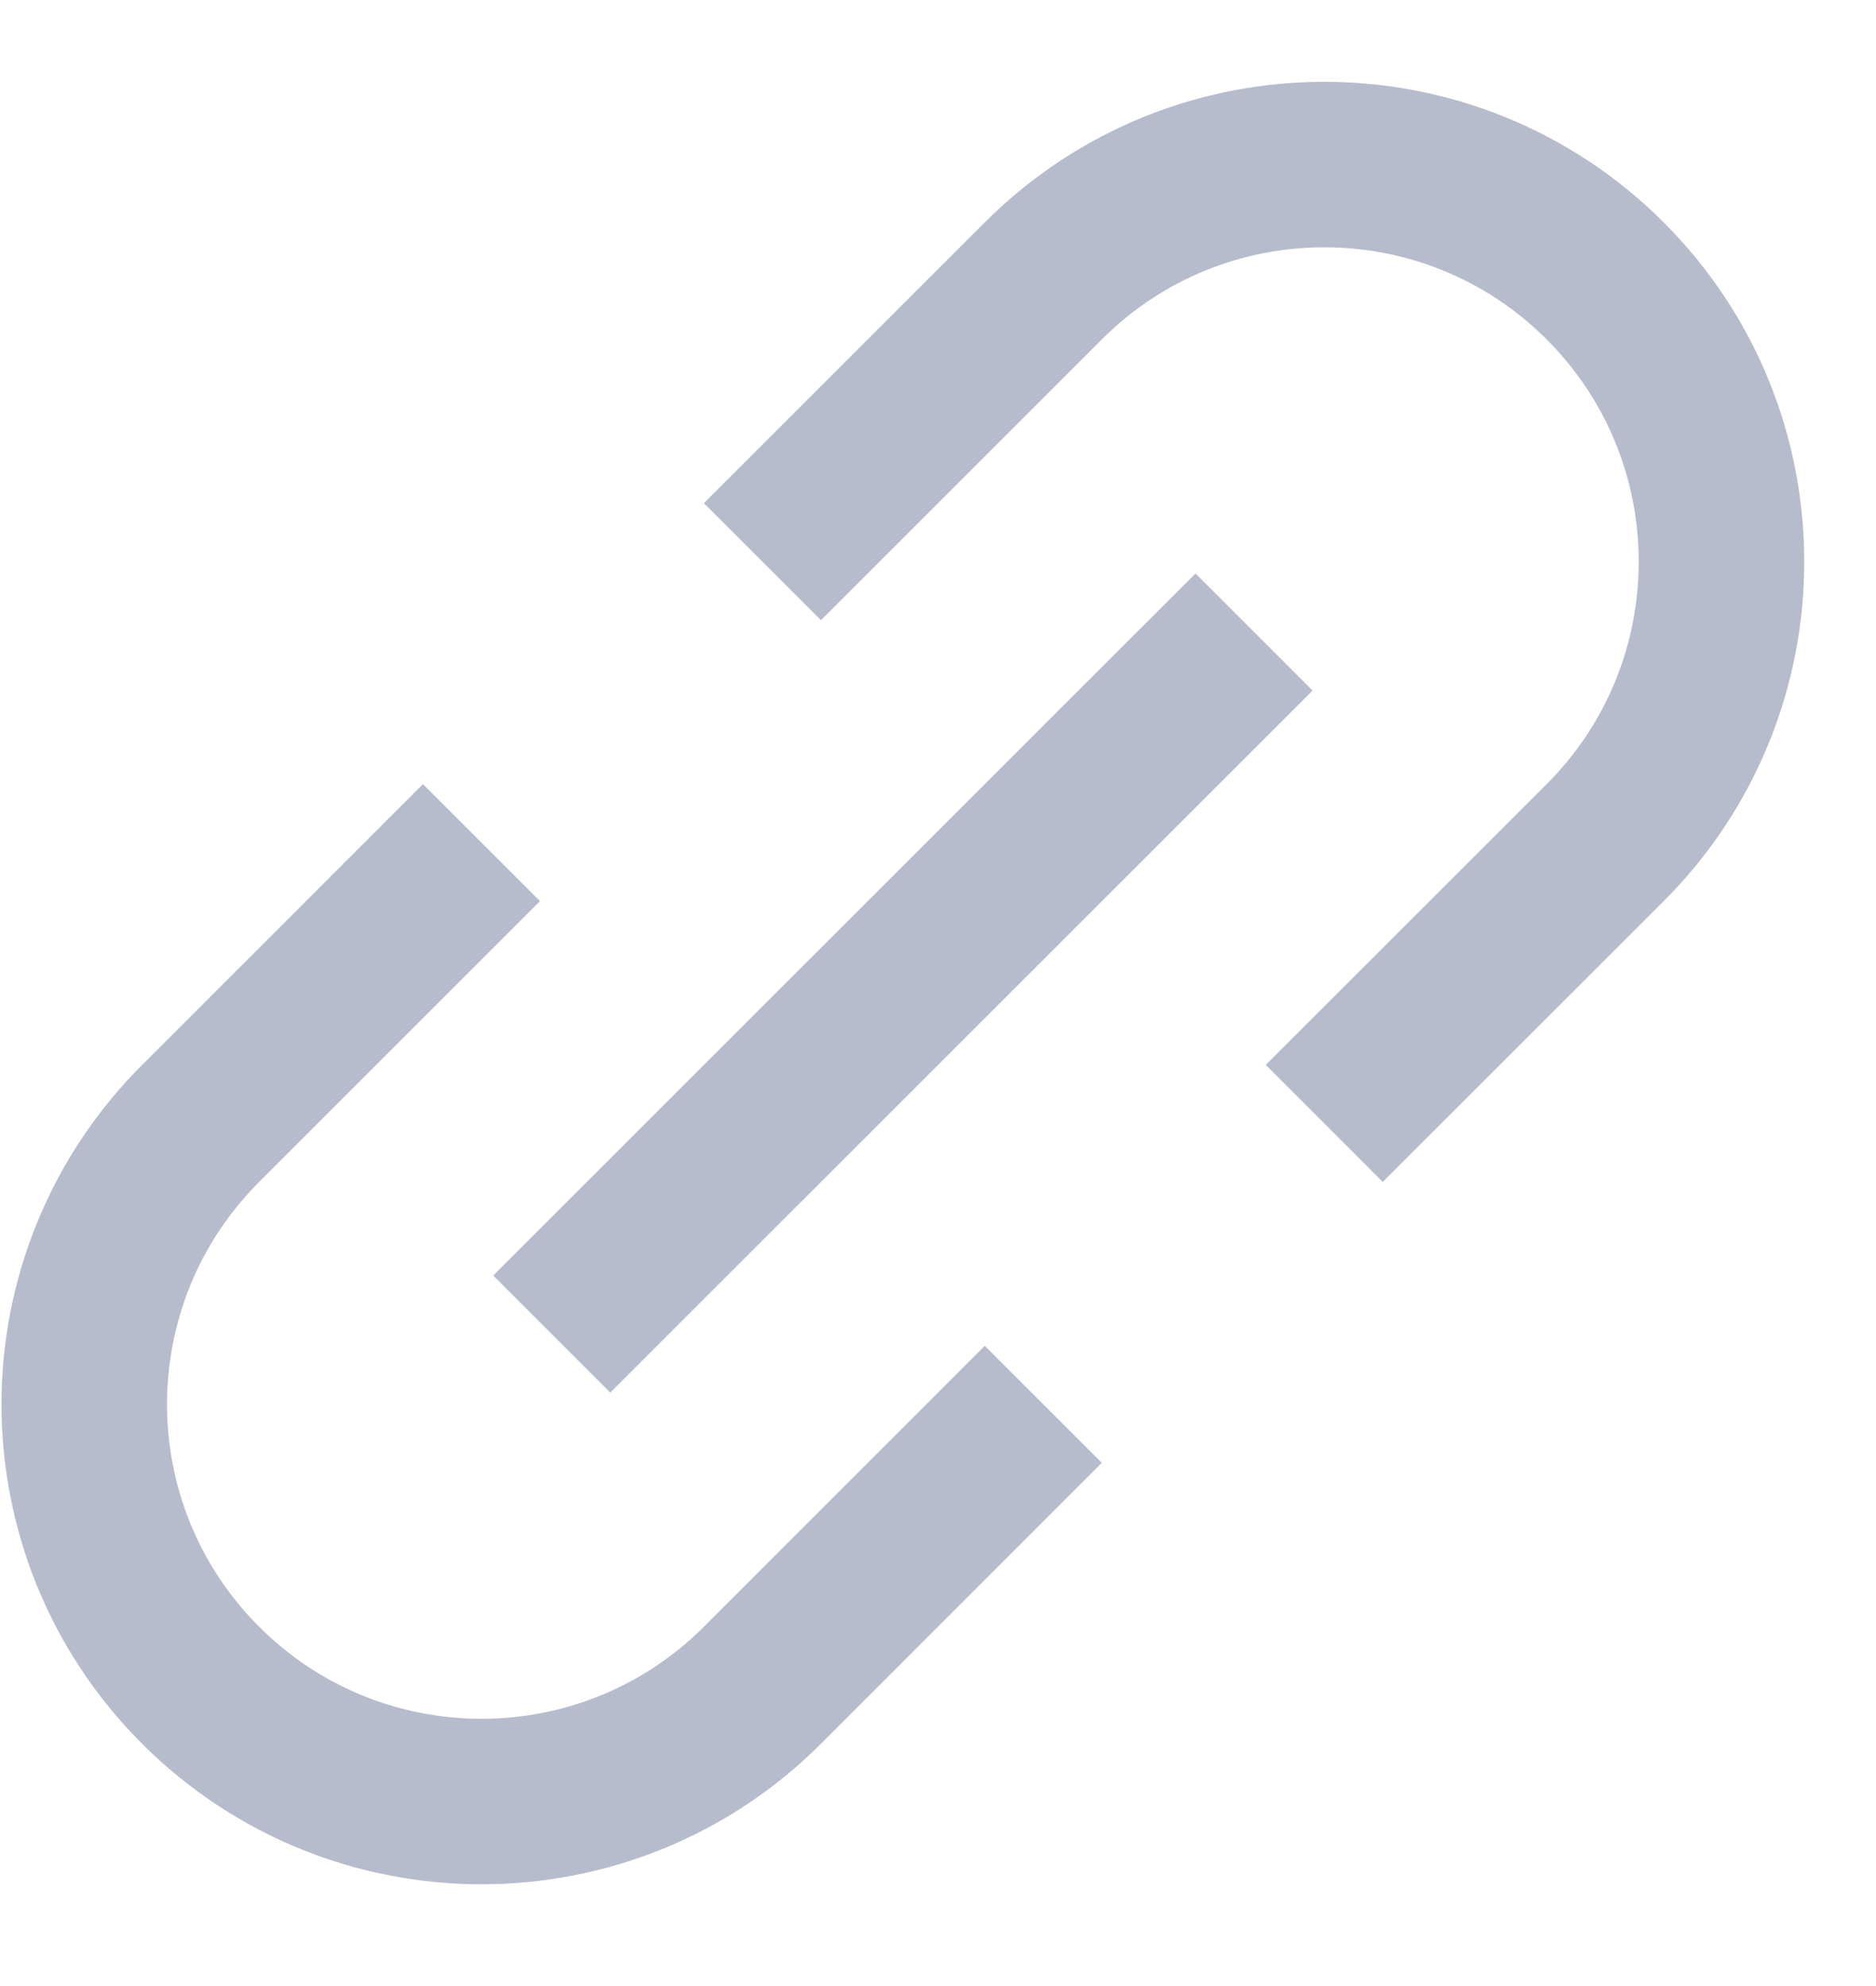 <svg width="17" height="18" viewBox="0 0 17 18" fill="none" xmlns="http://www.w3.org/2000/svg">
<path d="M12 10.182L14.546 7.637C15.951 6.231 15.951 3.951 14.546 2.546V2.546C13.14 1.14 10.86 1.14 9.454 2.546L6.909 5.091M9.454 12.728L6.909 15.274C5.503 16.679 3.224 16.679 1.818 15.274V15.274C0.412 13.868 0.412 11.588 1.818 10.182L4.363 7.637M11.364 5.728L5 12.091" stroke="#B7BCCC" stroke-width="1.5"/>
</svg>
